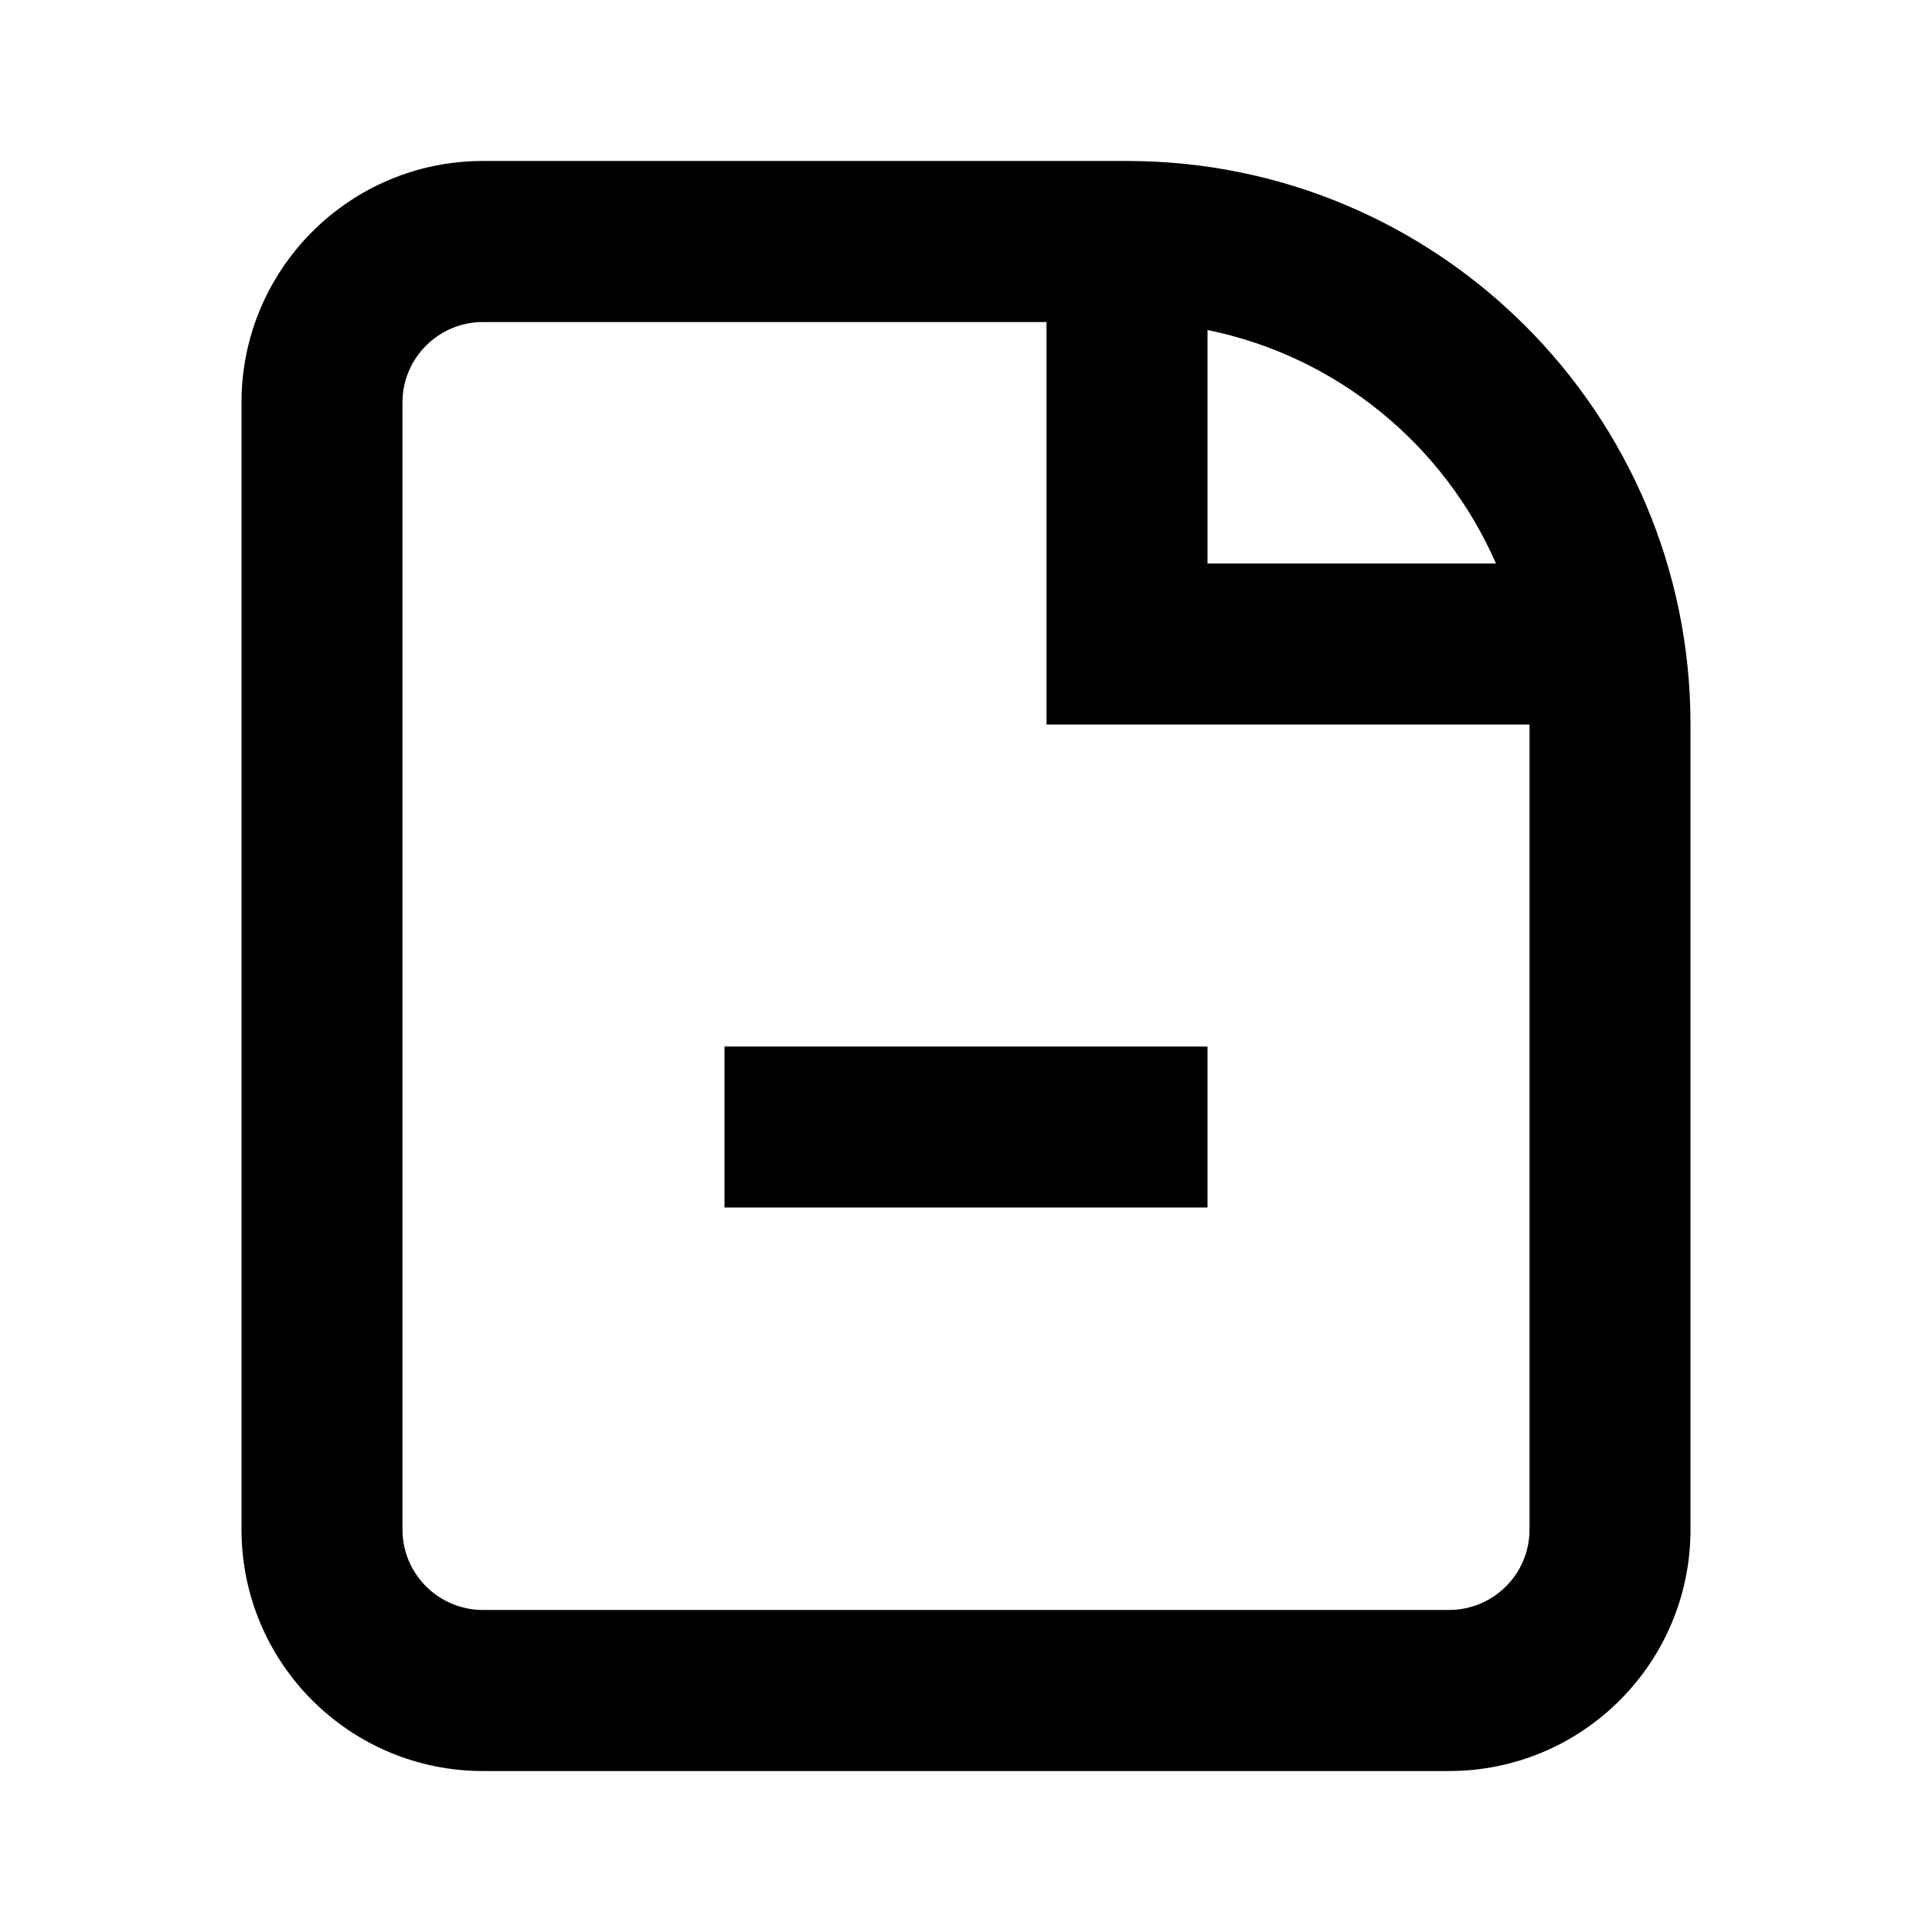 <svg width="22" height="22" viewBox="0 0 22 22" fill="none" xmlns="http://www.w3.org/2000/svg">
<path d="M8.25 13.75H13.75V11.917H8.25V13.75Z" fill="black"/>
<path fill-rule="evenodd" clip-rule="evenodd" d="M5.5 1.833C3.981 1.833 2.75 3.065 2.75 4.583V17.417C2.75 18.936 3.981 20.167 5.5 20.167H16.5C18.019 20.167 19.25 18.936 19.25 17.417V8.25C19.25 4.706 16.377 1.833 12.833 1.833H5.5ZM5.5 3.667H11.917V8.25H17.417V17.417C17.417 17.923 17.006 18.333 16.5 18.333H5.5C4.994 18.333 4.583 17.923 4.583 17.417V4.583C4.583 4.077 4.994 3.667 5.5 3.667ZM13.75 3.758C15.227 4.058 16.446 5.068 17.035 6.417H13.75V3.758Z" fill="black"/>
</svg>
